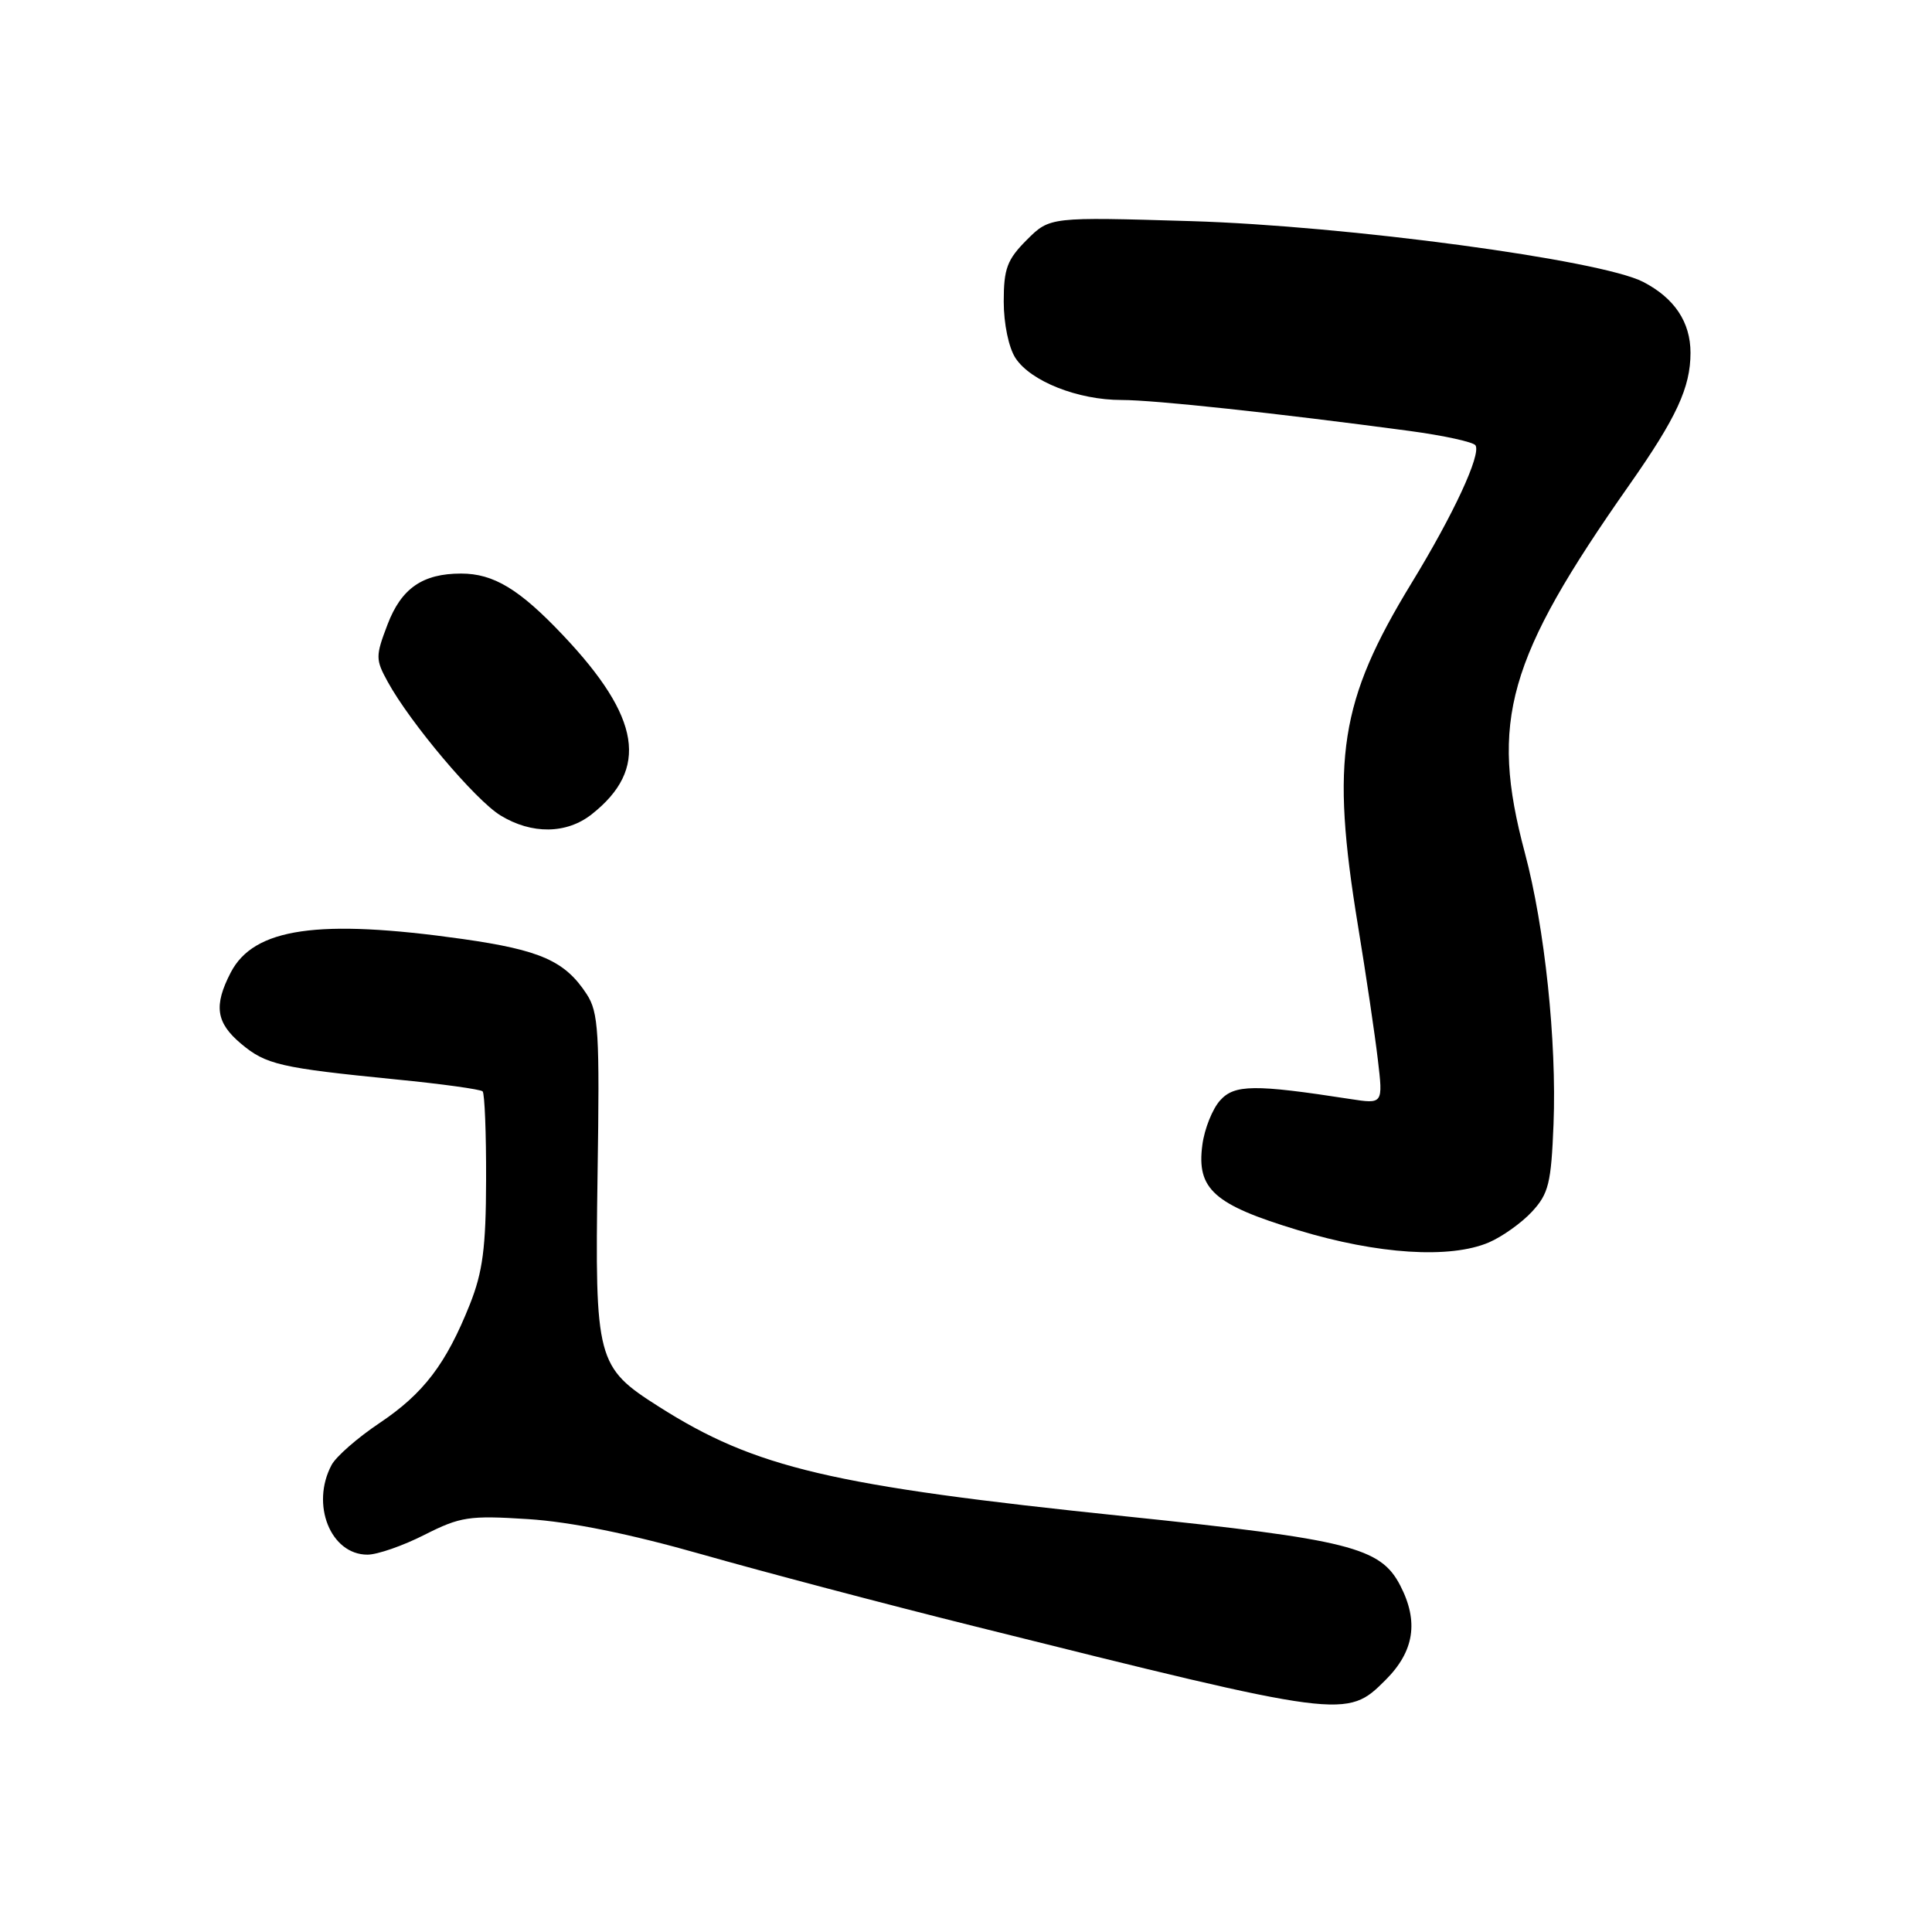 <?xml version="1.0" encoding="UTF-8" standalone="no"?>
<!DOCTYPE svg PUBLIC "-//W3C//DTD SVG 1.1//EN" "http://www.w3.org/Graphics/SVG/1.1/DTD/svg11.dtd" >
<svg xmlns="http://www.w3.org/2000/svg" xmlns:xlink="http://www.w3.org/1999/xlink" version="1.1" viewBox="0 0 256 256">
 <g >
 <path fill="currentColor"
d=" M 183.60 222.60 C 187.40 218.80 188.01 214.86 185.54 210.09 C 182.93 205.03 178.82 204.00 149.12 200.92 C 110.13 196.88 100.08 194.51 87.30 186.39 C 79.05 181.15 78.82 180.28 79.18 155.64 C 79.47 136.74 79.31 134.14 77.74 131.73 C 74.87 127.33 71.62 125.89 61.28 124.42 C 42.18 121.72 33.63 122.96 30.57 128.87 C 28.30 133.26 28.62 135.50 31.93 138.29 C 35.24 141.07 37.10 141.50 52.47 143.03 C 58.51 143.62 63.67 144.34 63.95 144.61 C 64.22 144.89 64.43 150.15 64.41 156.31 C 64.39 165.34 63.97 168.53 62.25 172.86 C 59.10 180.75 56.12 184.66 50.26 188.58 C 47.38 190.51 44.53 193.00 43.94 194.11 C 41.14 199.34 43.80 206.00 48.69 206.00 C 50.00 206.00 53.40 204.82 56.25 203.37 C 61.00 200.97 62.15 200.79 69.97 201.29 C 75.59 201.65 83.45 203.24 93.00 205.96 C 100.97 208.23 117.17 212.51 129.00 215.46 C 178.19 227.74 178.43 227.77 183.60 222.60 Z  M 197.28 164.63 C 199.05 163.87 201.62 162.04 203.00 160.55 C 205.20 158.17 205.54 156.78 205.85 148.97 C 206.28 137.97 204.69 122.88 202.05 113.00 C 197.38 95.51 199.71 87.31 215.89 64.26 C 222.15 55.34 224.00 51.34 224.00 46.75 C 224.00 42.68 221.88 39.50 217.72 37.35 C 212.08 34.44 178.46 29.92 157.80 29.30 C 139.11 28.74 139.11 28.74 136.05 31.79 C 133.45 34.40 133.00 35.59 133.00 39.96 C 133.00 42.90 133.66 46.08 134.56 47.45 C 136.58 50.53 142.83 53.00 148.61 53.00 C 152.98 53.00 169.13 54.74 186.76 57.10 C 191.30 57.71 195.23 58.57 195.51 59.01 C 196.27 60.24 192.61 68.14 187.03 77.27 C 177.51 92.88 176.31 100.55 179.94 122.67 C 181.01 129.18 182.19 137.15 182.57 140.40 C 183.27 146.30 183.27 146.30 178.88 145.62 C 166.22 143.66 163.57 143.69 161.67 145.81 C 160.66 146.93 159.60 149.57 159.32 151.69 C 158.53 157.57 160.84 159.63 172.02 163.01 C 182.57 166.21 192.14 166.82 197.28 164.63 Z  M 78.39 107.91 C 86.01 101.91 84.93 95.09 74.61 84.18 C 68.83 78.07 65.41 76.00 61.10 76.00 C 56.00 76.00 53.18 77.95 51.35 82.75 C 49.75 86.95 49.75 87.38 51.38 90.35 C 54.36 95.79 63.00 106.03 66.32 108.05 C 70.46 110.58 75.07 110.52 78.39 107.91 Z "/>
</g>
</svg>